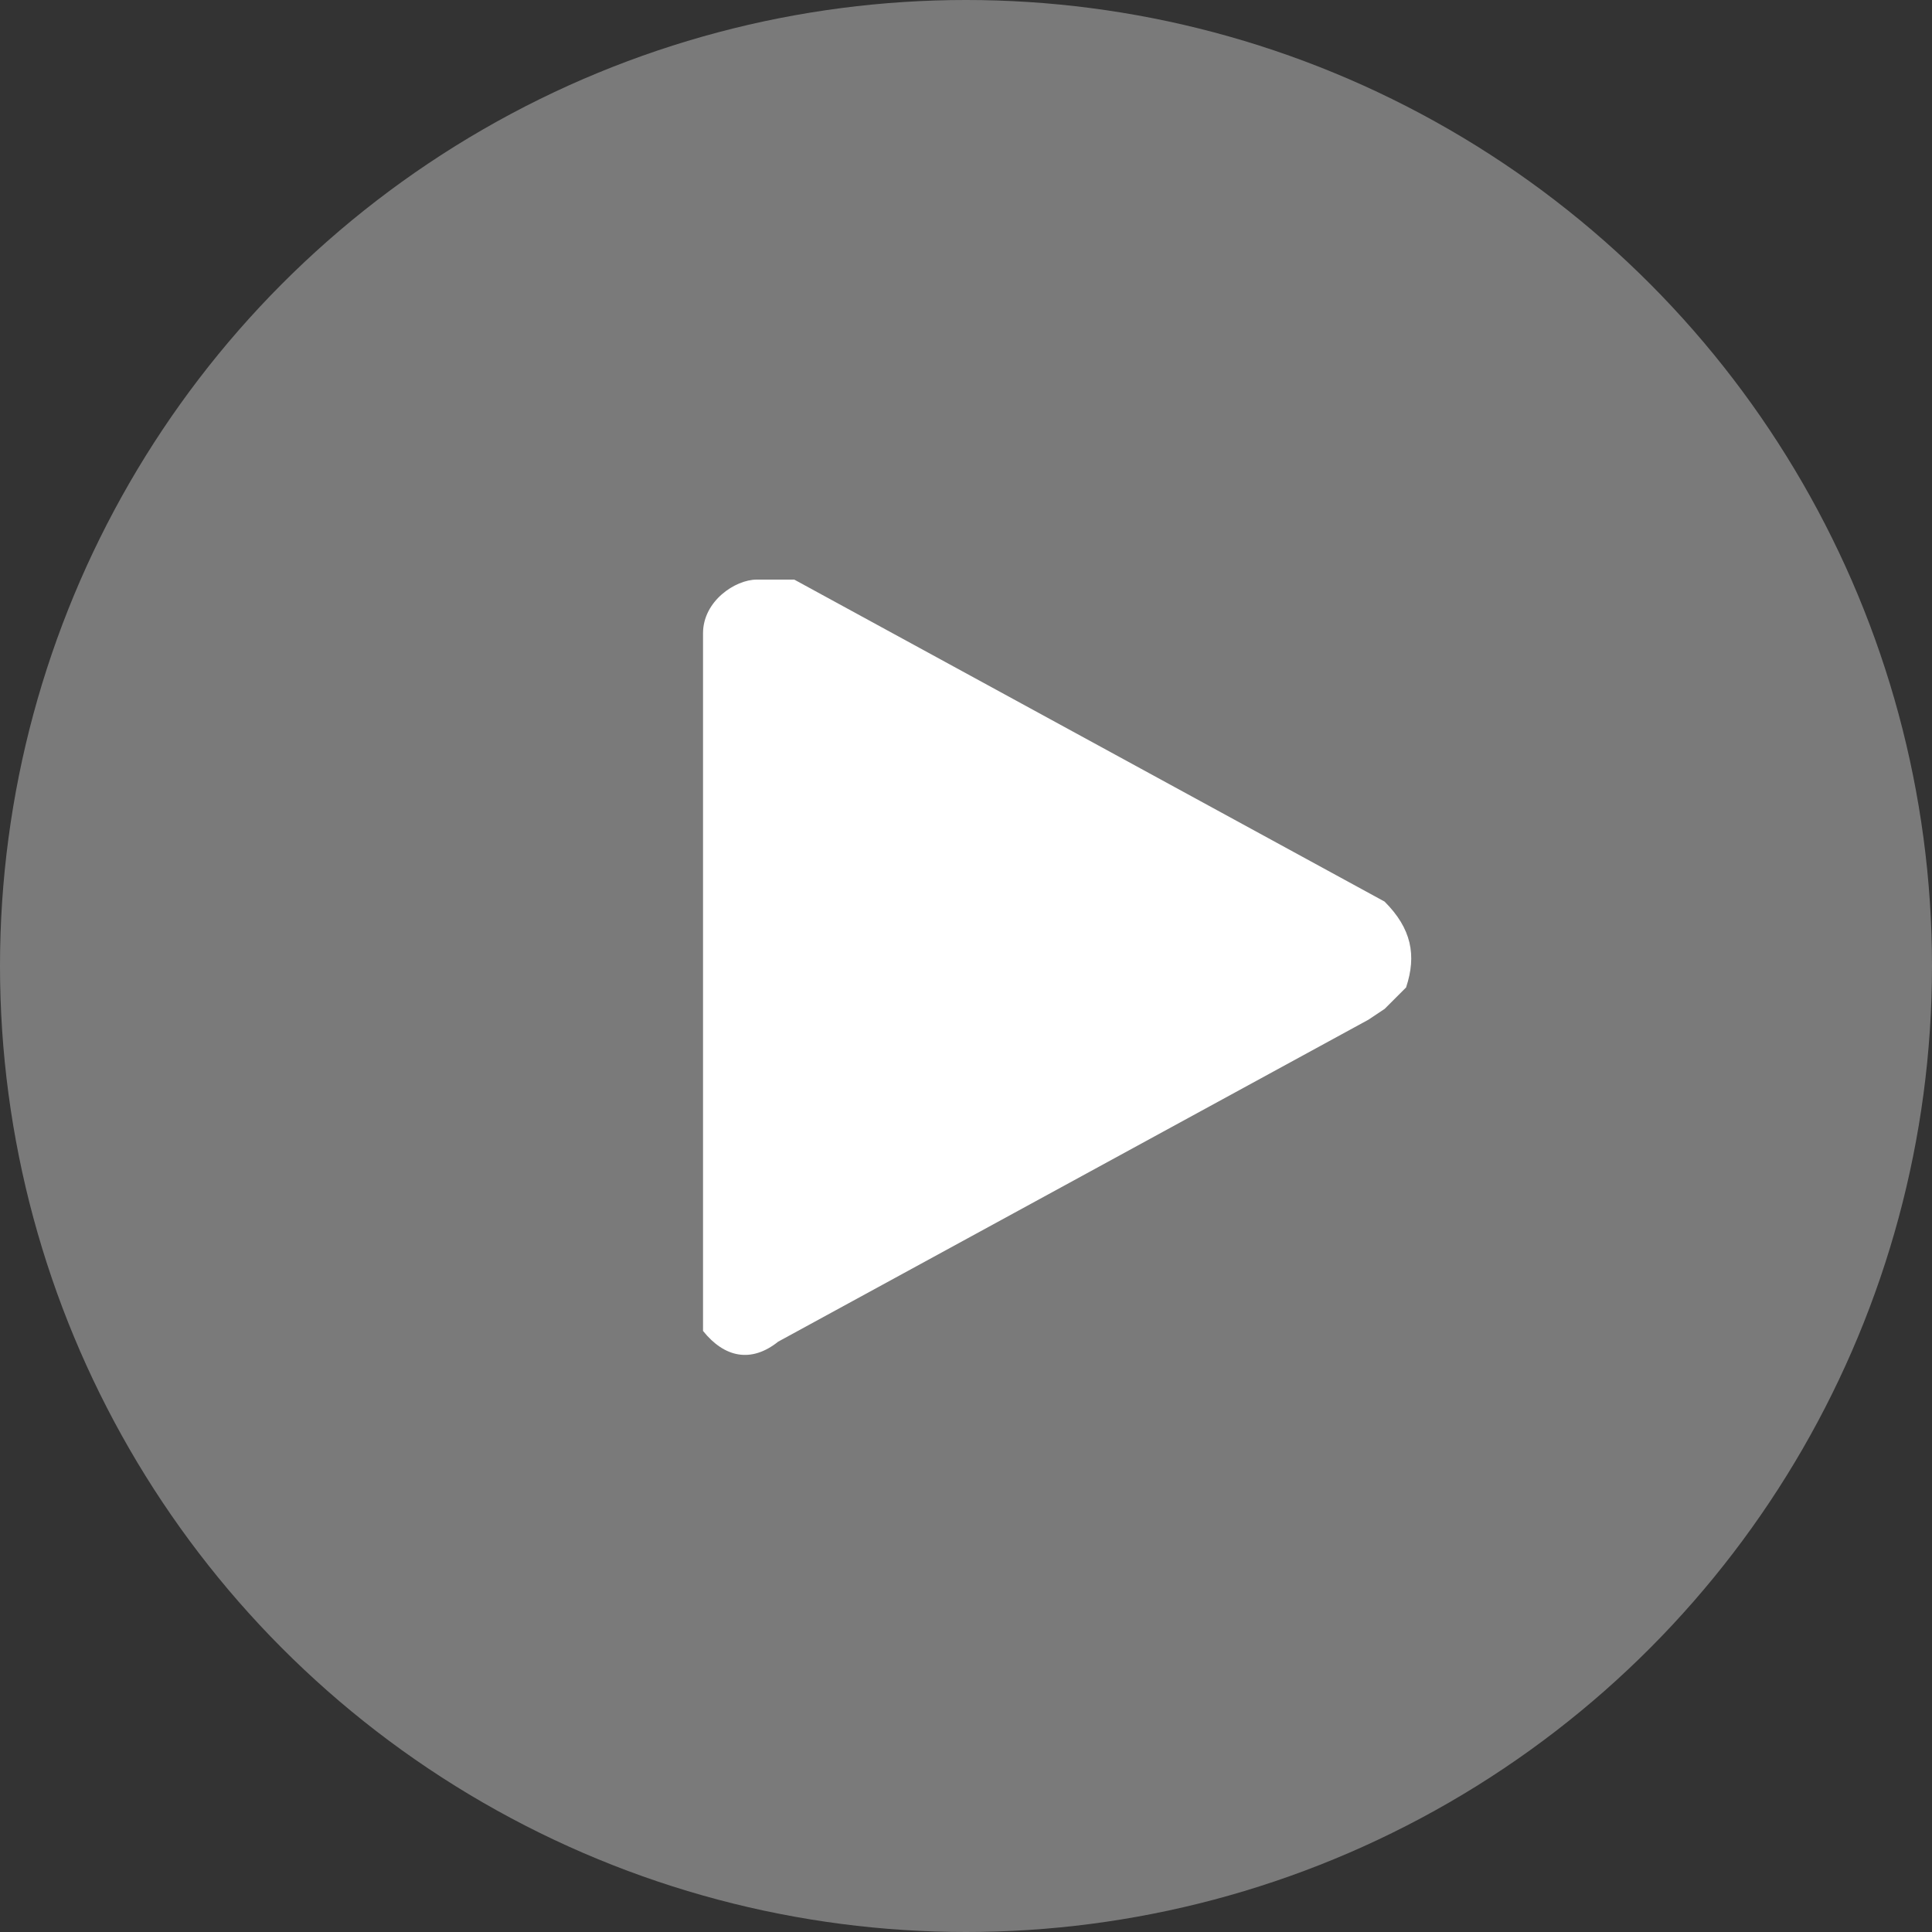 <svg viewBox='0 0 36 36' xmlns='http://www.w3.org/2000/svg'><rect x="0" y="0" width="36" height="36" fill="#333333" stroke="none"/><g fill='#FFF' fill-rule='evenodd'><circle opacity='.35' cx='18' cy='18' r='18'/><path d='M25.5 19l-11 6c-.5.4-1 .3-1.4-.2v-13c0-.6.6-1 1-1h.7l11 6c.5.5.6 1 .4 1.6l-.4.4z'/></g></svg>